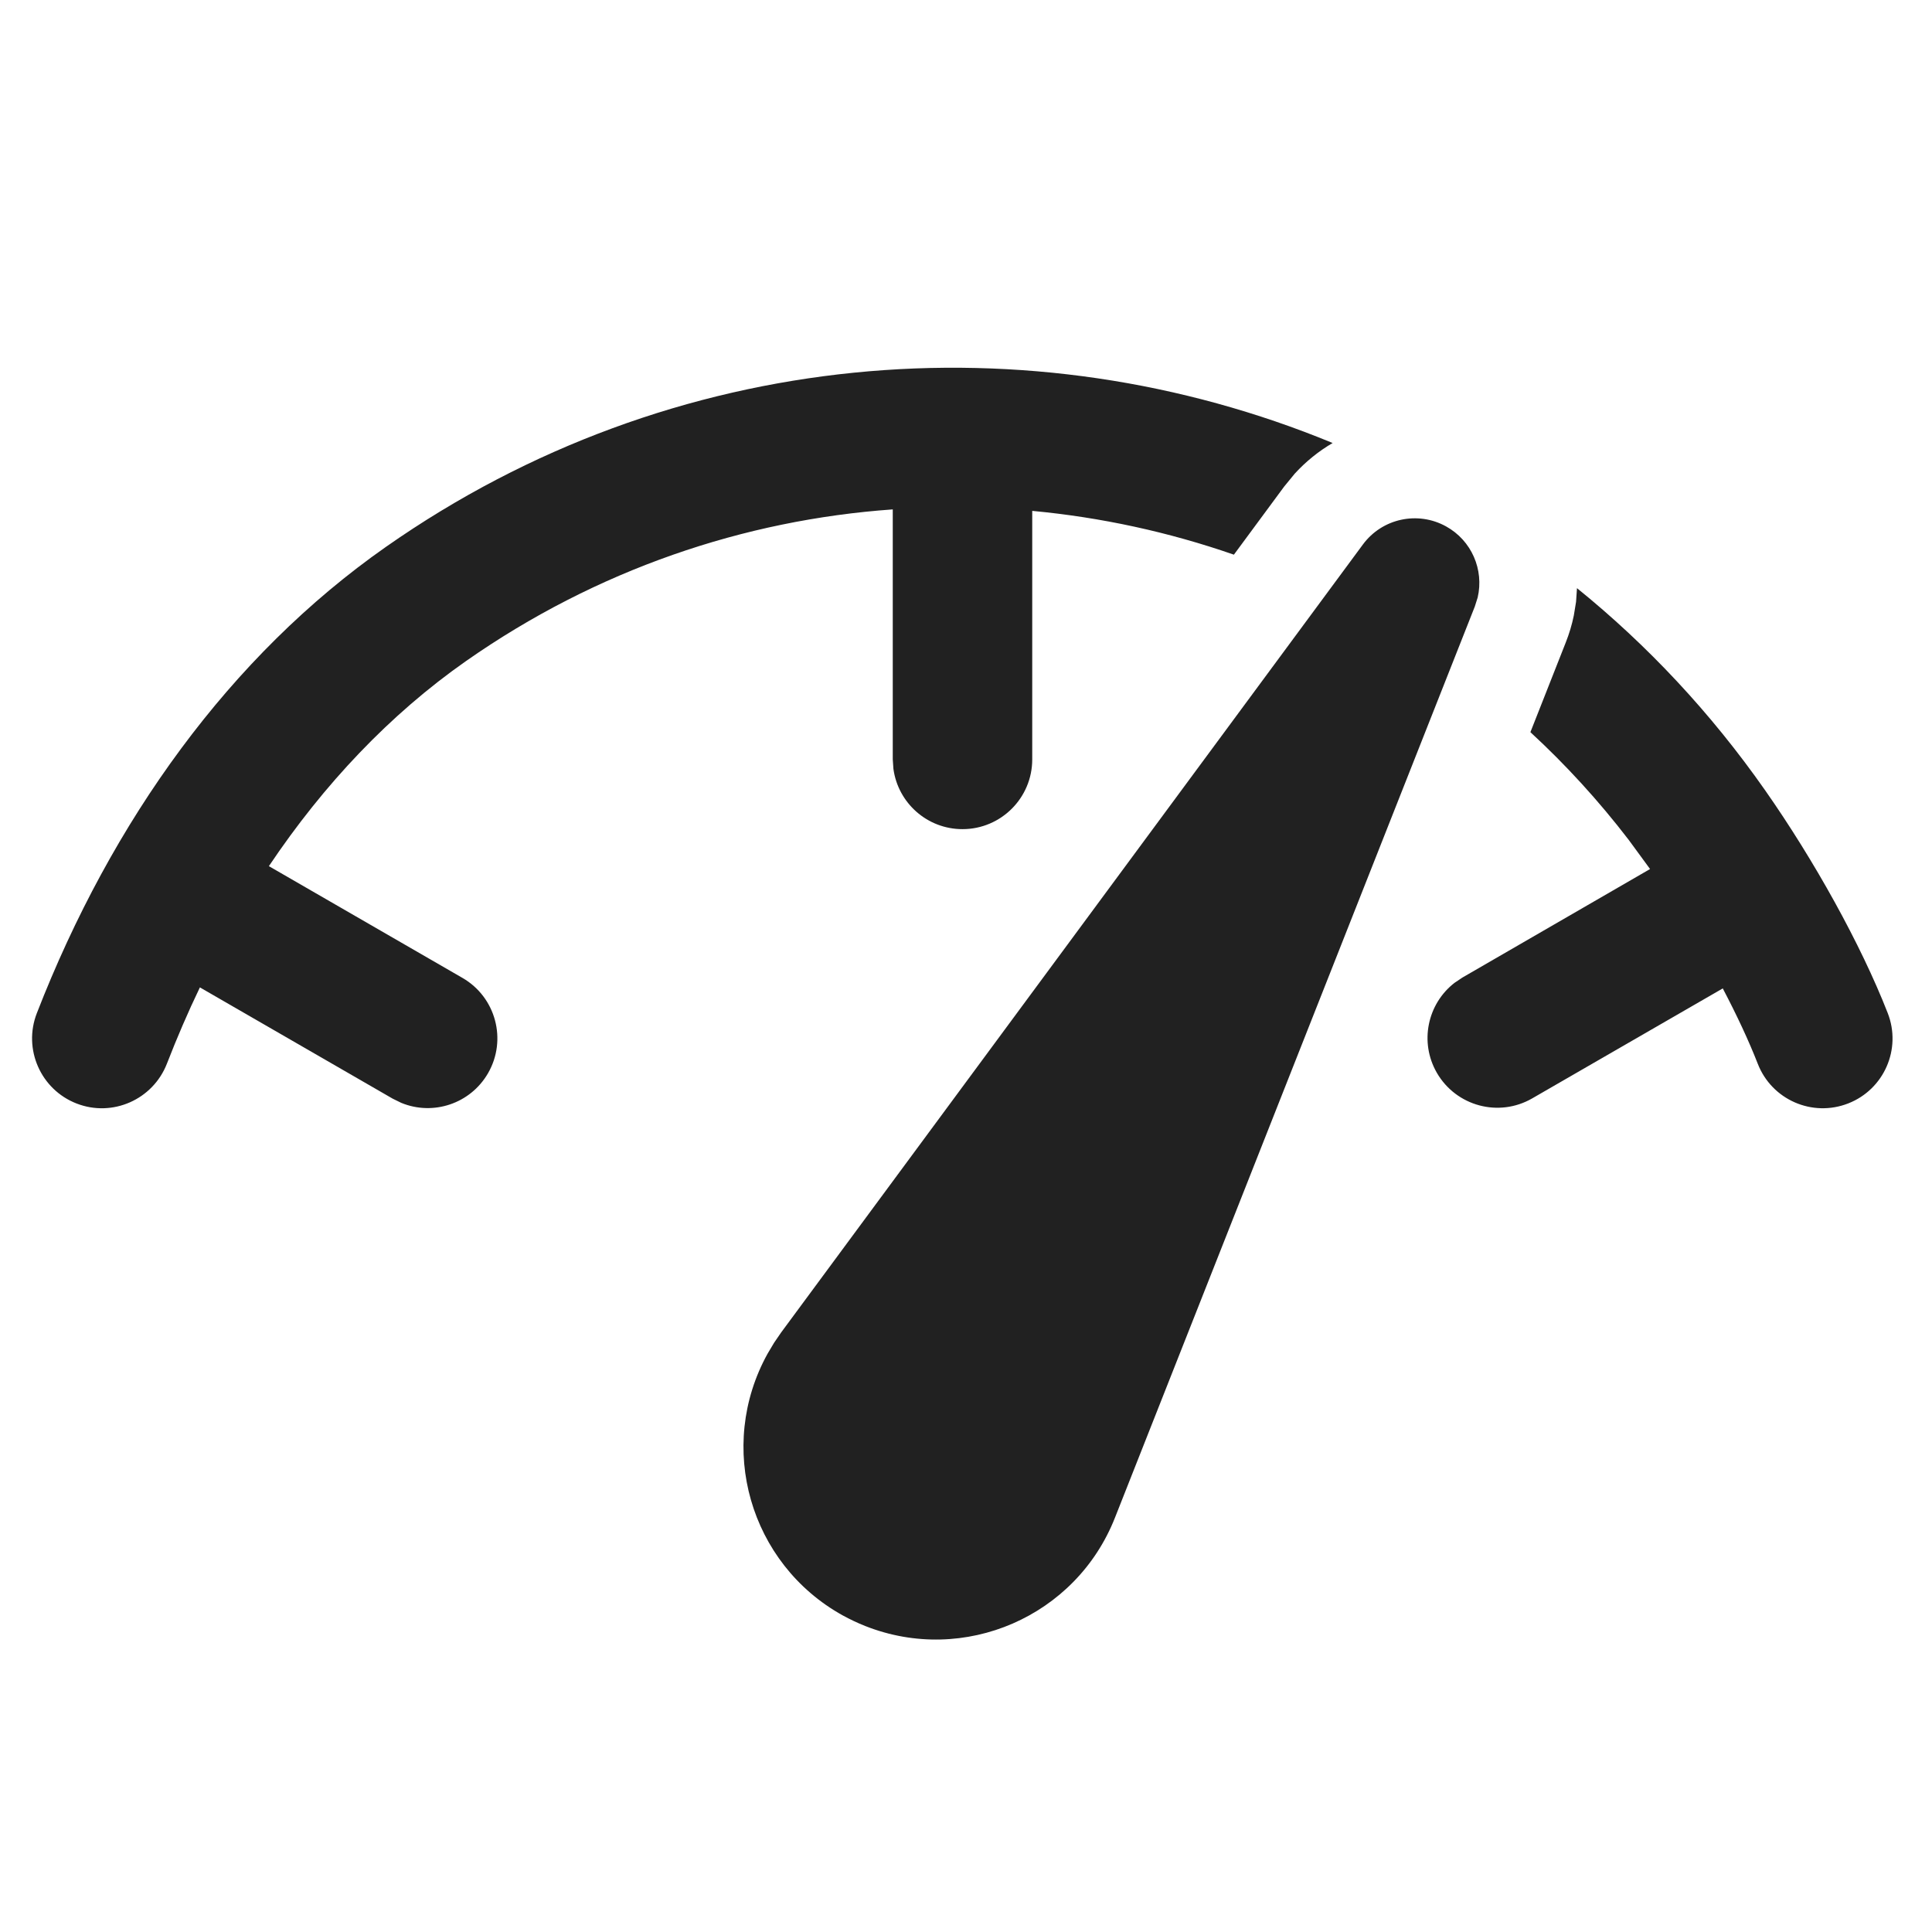 <?xml version="1.0" encoding="UTF-8" standalone="no"?>
<svg
   xmlns:dc="http://purl.org/dc/elements/1.1/"
   xmlns:cc="http://creativecommons.org/ns#"
   xmlns:rdf="http://www.w3.org/1999/02/22-rdf-syntax-ns#"
   xmlns:svg="http://www.w3.org/2000/svg"
   xmlns="http://www.w3.org/2000/svg"
   xmlns:sodipodi="http://sodipodi.sourceforge.net/DTD/sodipodi-0.dtd"
   xmlns:inkscape="http://www.inkscape.org/namespaces/inkscape"
   width="16"
   height="16"
   viewBox="0 0 16 16"
   version="1.1"
   id="svg9"
   sodipodi:docname="speed.svg"
   inkscape:version="0.92.4 (5da689c313, 2019-01-14)">
  <defs
     id="defs13" />
  <sodipodi:namedview
     pagecolor="#ffffff"
     bordercolor="#666666"
     borderopacity="1"
     objecttolerance="10"
     gridtolerance="10"
     guidetolerance="10"
     inkscape:pageopacity="0"
     inkscape:pageshadow="2"
     inkscape:window-width="876"
     inkscape:window-height="480"
     id="namedview11"
     showgrid="false"
     inkscape:zoom="9.8333333"
     inkscape:cx="13.220339"
     inkscape:cy="12"
     inkscape:window-x="154"
     inkscape:window-y="212"
     inkscape:window-maximized="0"
     inkscape:current-layer="svg9" />
  <!-- Uploaded to SVGRepo https://www.svgrepo.com -->
  <title
     id="title2">ic_fluent_top_speed_24_filled</title>
  <desc
     id="desc4">Created with Sketch.</desc>
  <g
     id="🔍-Product-Icons"
     style="fill:none;fill-rule:evenodd;stroke:none;stroke-width:1"
     transform="matrix(0.77,0,0,0.77,-1.269,-0.838)">
    <g
       id="ic_fluent_top_speed_24_filled"
       style="fill:#212121;fill-rule:nonzero">
      <path
         d="m 10.049,15.421 6.257,-8.476 c 0.207,-0.281 0.59,-0.364 0.895,-0.195 0.275,0.152 0.409,0.466 0.34,0.764 l -0.031,0.098 -3.87,9.799 C 13.221,18.475 12.018,18.997 10.955,18.577 10.871,18.544 10.79,18.505 10.711,18.462 9.711,17.907 9.35,16.647 9.904,15.647 L 9.973,15.531 v 0 l 0.076,-0.111 6.257,-8.476 z m 8.56,-8.007 c 0.755,0.611 1.437,1.337 2.022,2.172 0.525,0.749 1.03,1.656 1.32,2.398 0.151,0.386 -0.039,0.821 -0.425,0.972 -0.386,0.151 -0.821,-0.039 -0.972,-0.425 -0.097,-0.249 -0.227,-0.526 -0.377,-0.812 l -2.05,1.183 c -0.359,0.207 -0.817,0.084 -1.025,-0.275 -0.19,-0.329 -0.102,-0.742 0.19,-0.968 l 0.085,-0.057 2.018,-1.167 -0.23,-0.314 C 18.842,9.7 18.488,9.313 18.108,8.963 l 0.38,-0.964 c 0.038,-0.096 0.067,-0.193 0.087,-0.291 l 0.024,-0.147 z M 15.981,5.853 c -0.149,0.087 -0.286,0.197 -0.407,0.329 l -0.114,0.139 -0.541,0.733 C 14.217,6.81 13.489,6.652 12.75,6.583 L 12.75,9.256 c 0,0.414 -0.336,0.75 -0.75,0.75 -0.38,0 -0.693,-0.282 -0.743,-0.648 L 11.25,9.256 11.25,6.567 C 9.653,6.68 8.066,7.214 6.659,8.199 5.843,8.771 5.132,9.521 4.54,10.404 l 2.082,1.202 c 0.359,0.207 0.482,0.666 0.275,1.025 -0.19,0.329 -0.591,0.46 -0.933,0.319 L 5.872,12.905 3.798,11.708 C 3.67,11.974 3.552,12.248 3.443,12.529 3.292,12.915 2.858,13.107 2.472,12.957 2.086,12.807 1.894,12.372 2.044,11.986 2.851,9.911 4.124,8.143 5.799,6.97 8.89,4.805 12.733,4.512 15.981,5.853 Z"
         id="🎨-Color"
         inkscape:connector-curvature="0" />
    </g>
  </g>
</svg>
